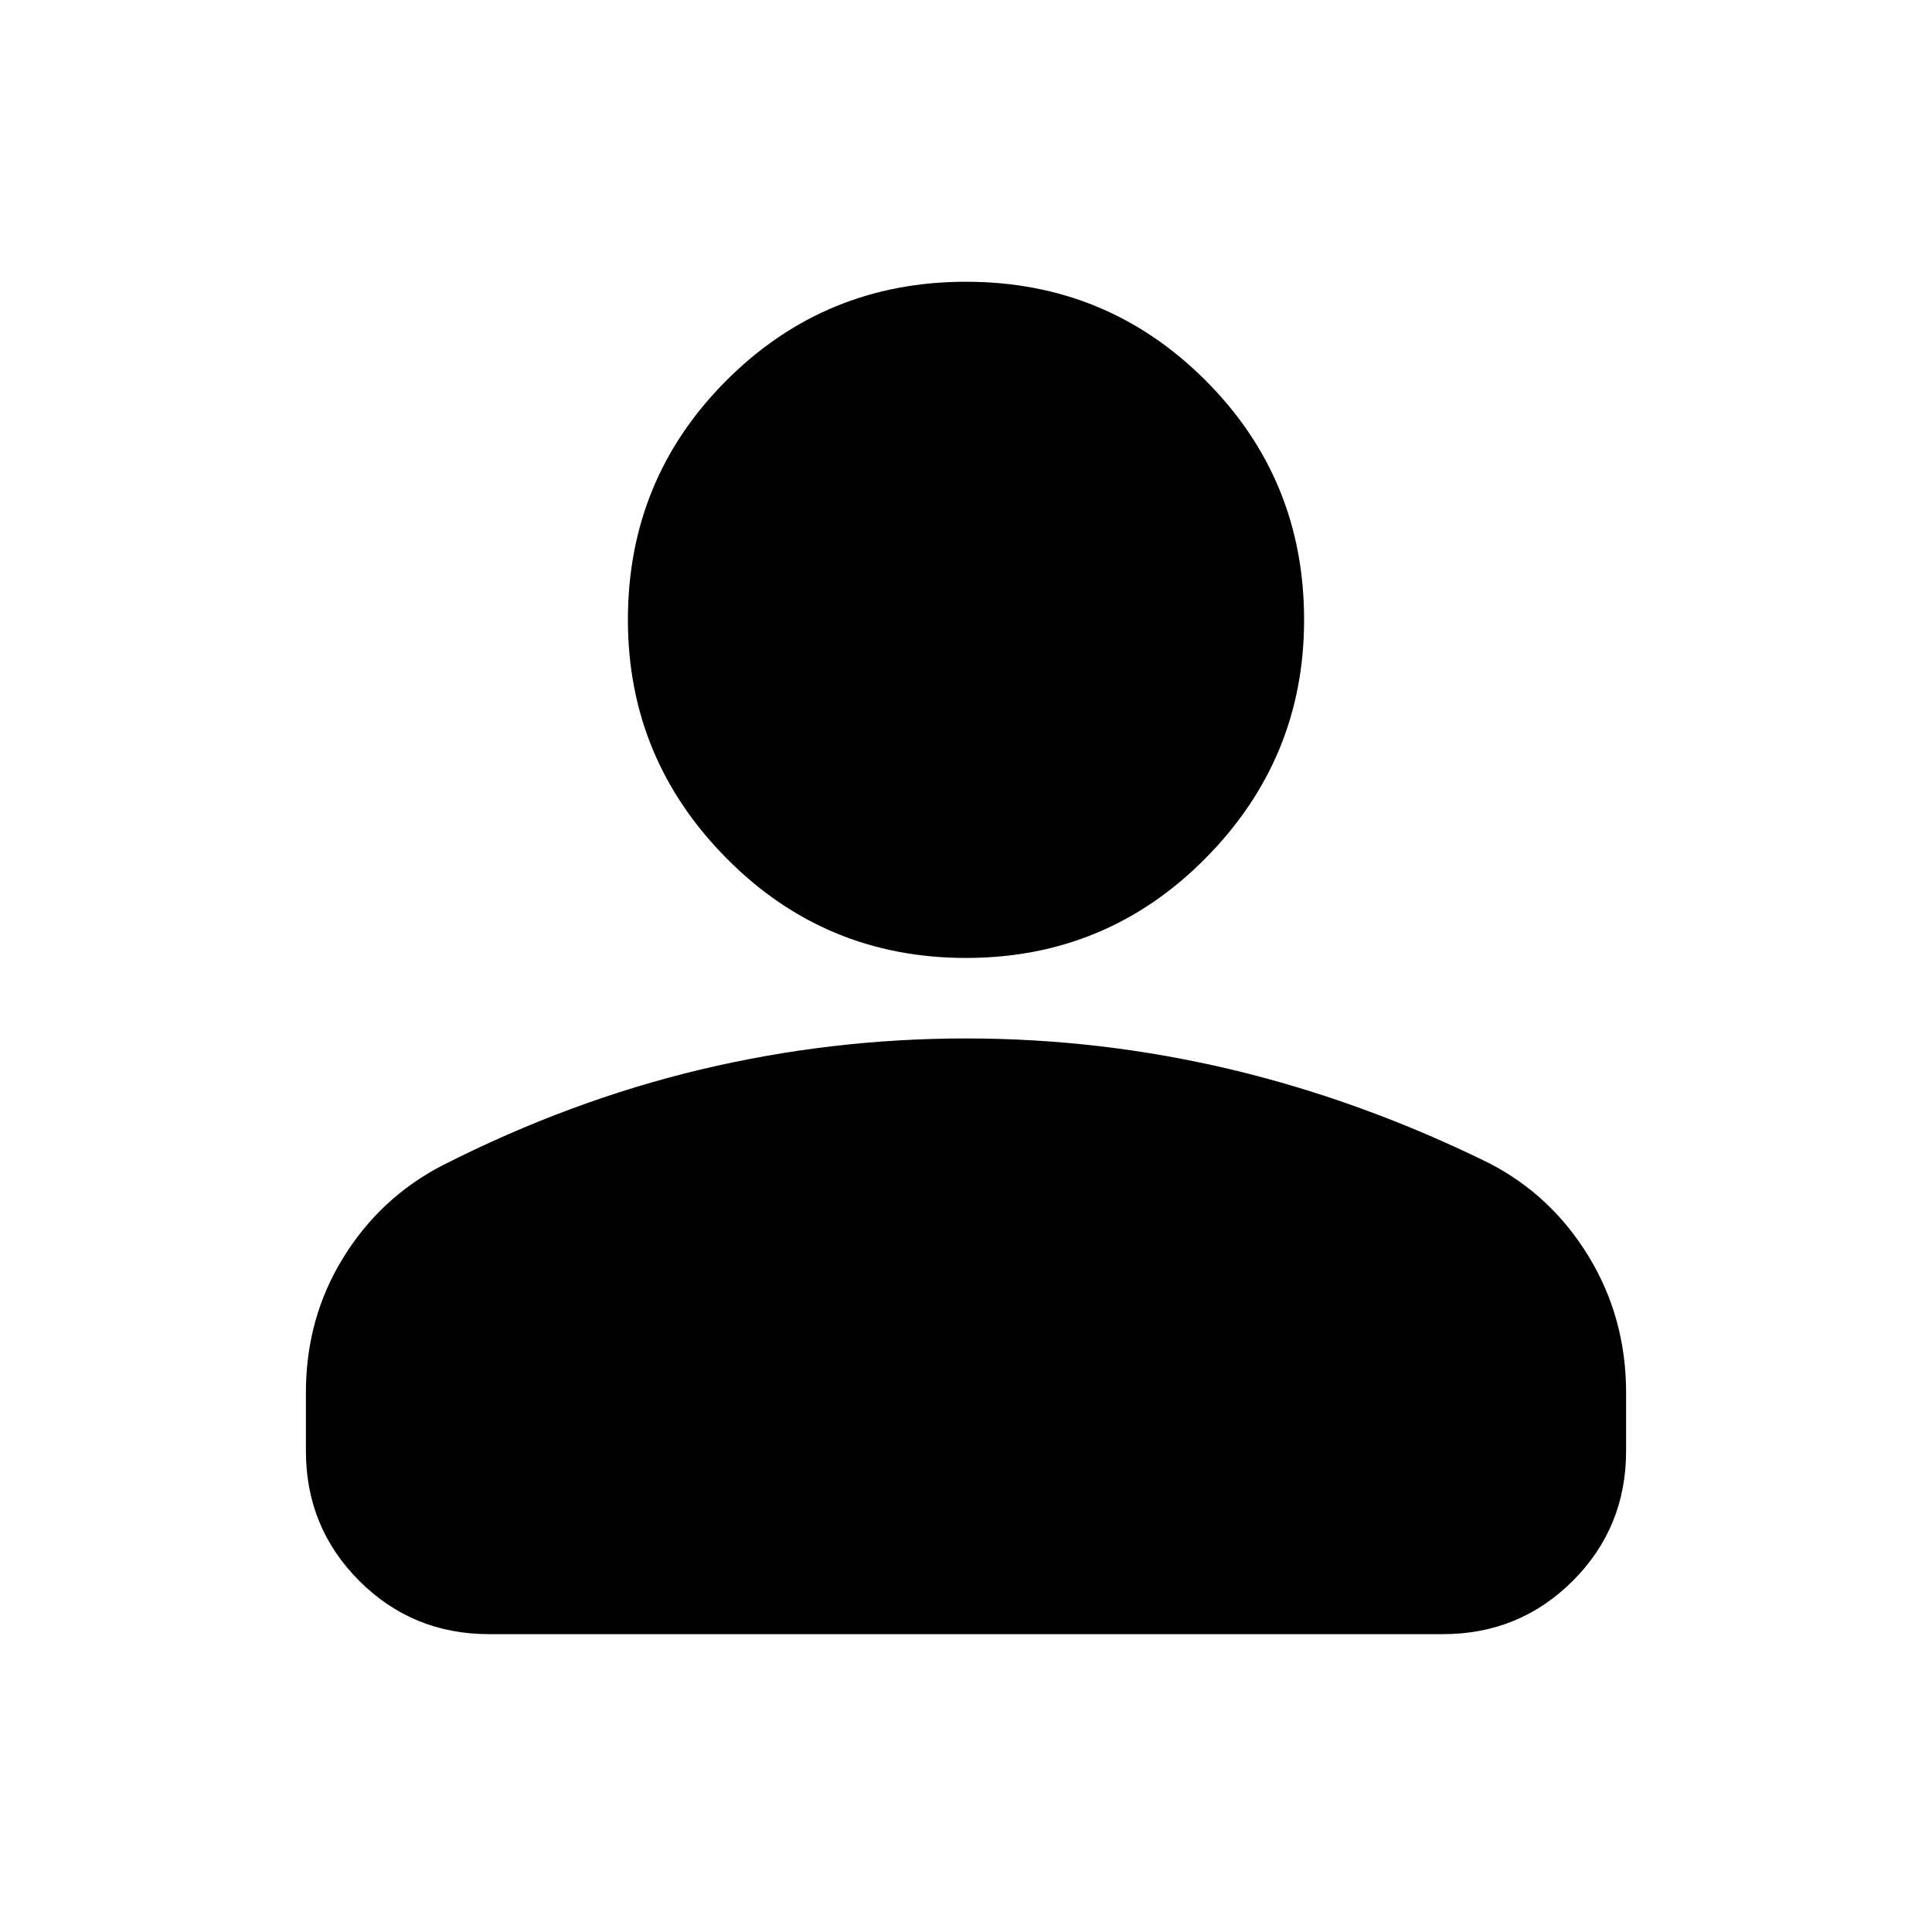 <svg xmlns="http://www.w3.org/2000/svg" height="24" width="24"><path d="M12 11.9q-1.75 0-2.975-1.238Q7.8 9.425 7.8 7.7q0-1.75 1.225-2.975T12 3.5q1.75 0 2.975 1.225T16.2 7.7q0 1.725-1.225 2.962Q13.75 11.9 12 11.9Zm-5.925 8.4q-.95 0-1.612-.662-.663-.663-.663-1.613V17.3q0-.925.463-1.675.462-.75 1.237-1.15 1.575-.8 3.2-1.188 1.625-.387 3.3-.387 1.675 0 3.3.387 1.625.388 3.2 1.163.775.4 1.238 1.163.462.762.462 1.687v.725q0 .95-.662 1.613-.663.662-1.613.662Z"/></svg>